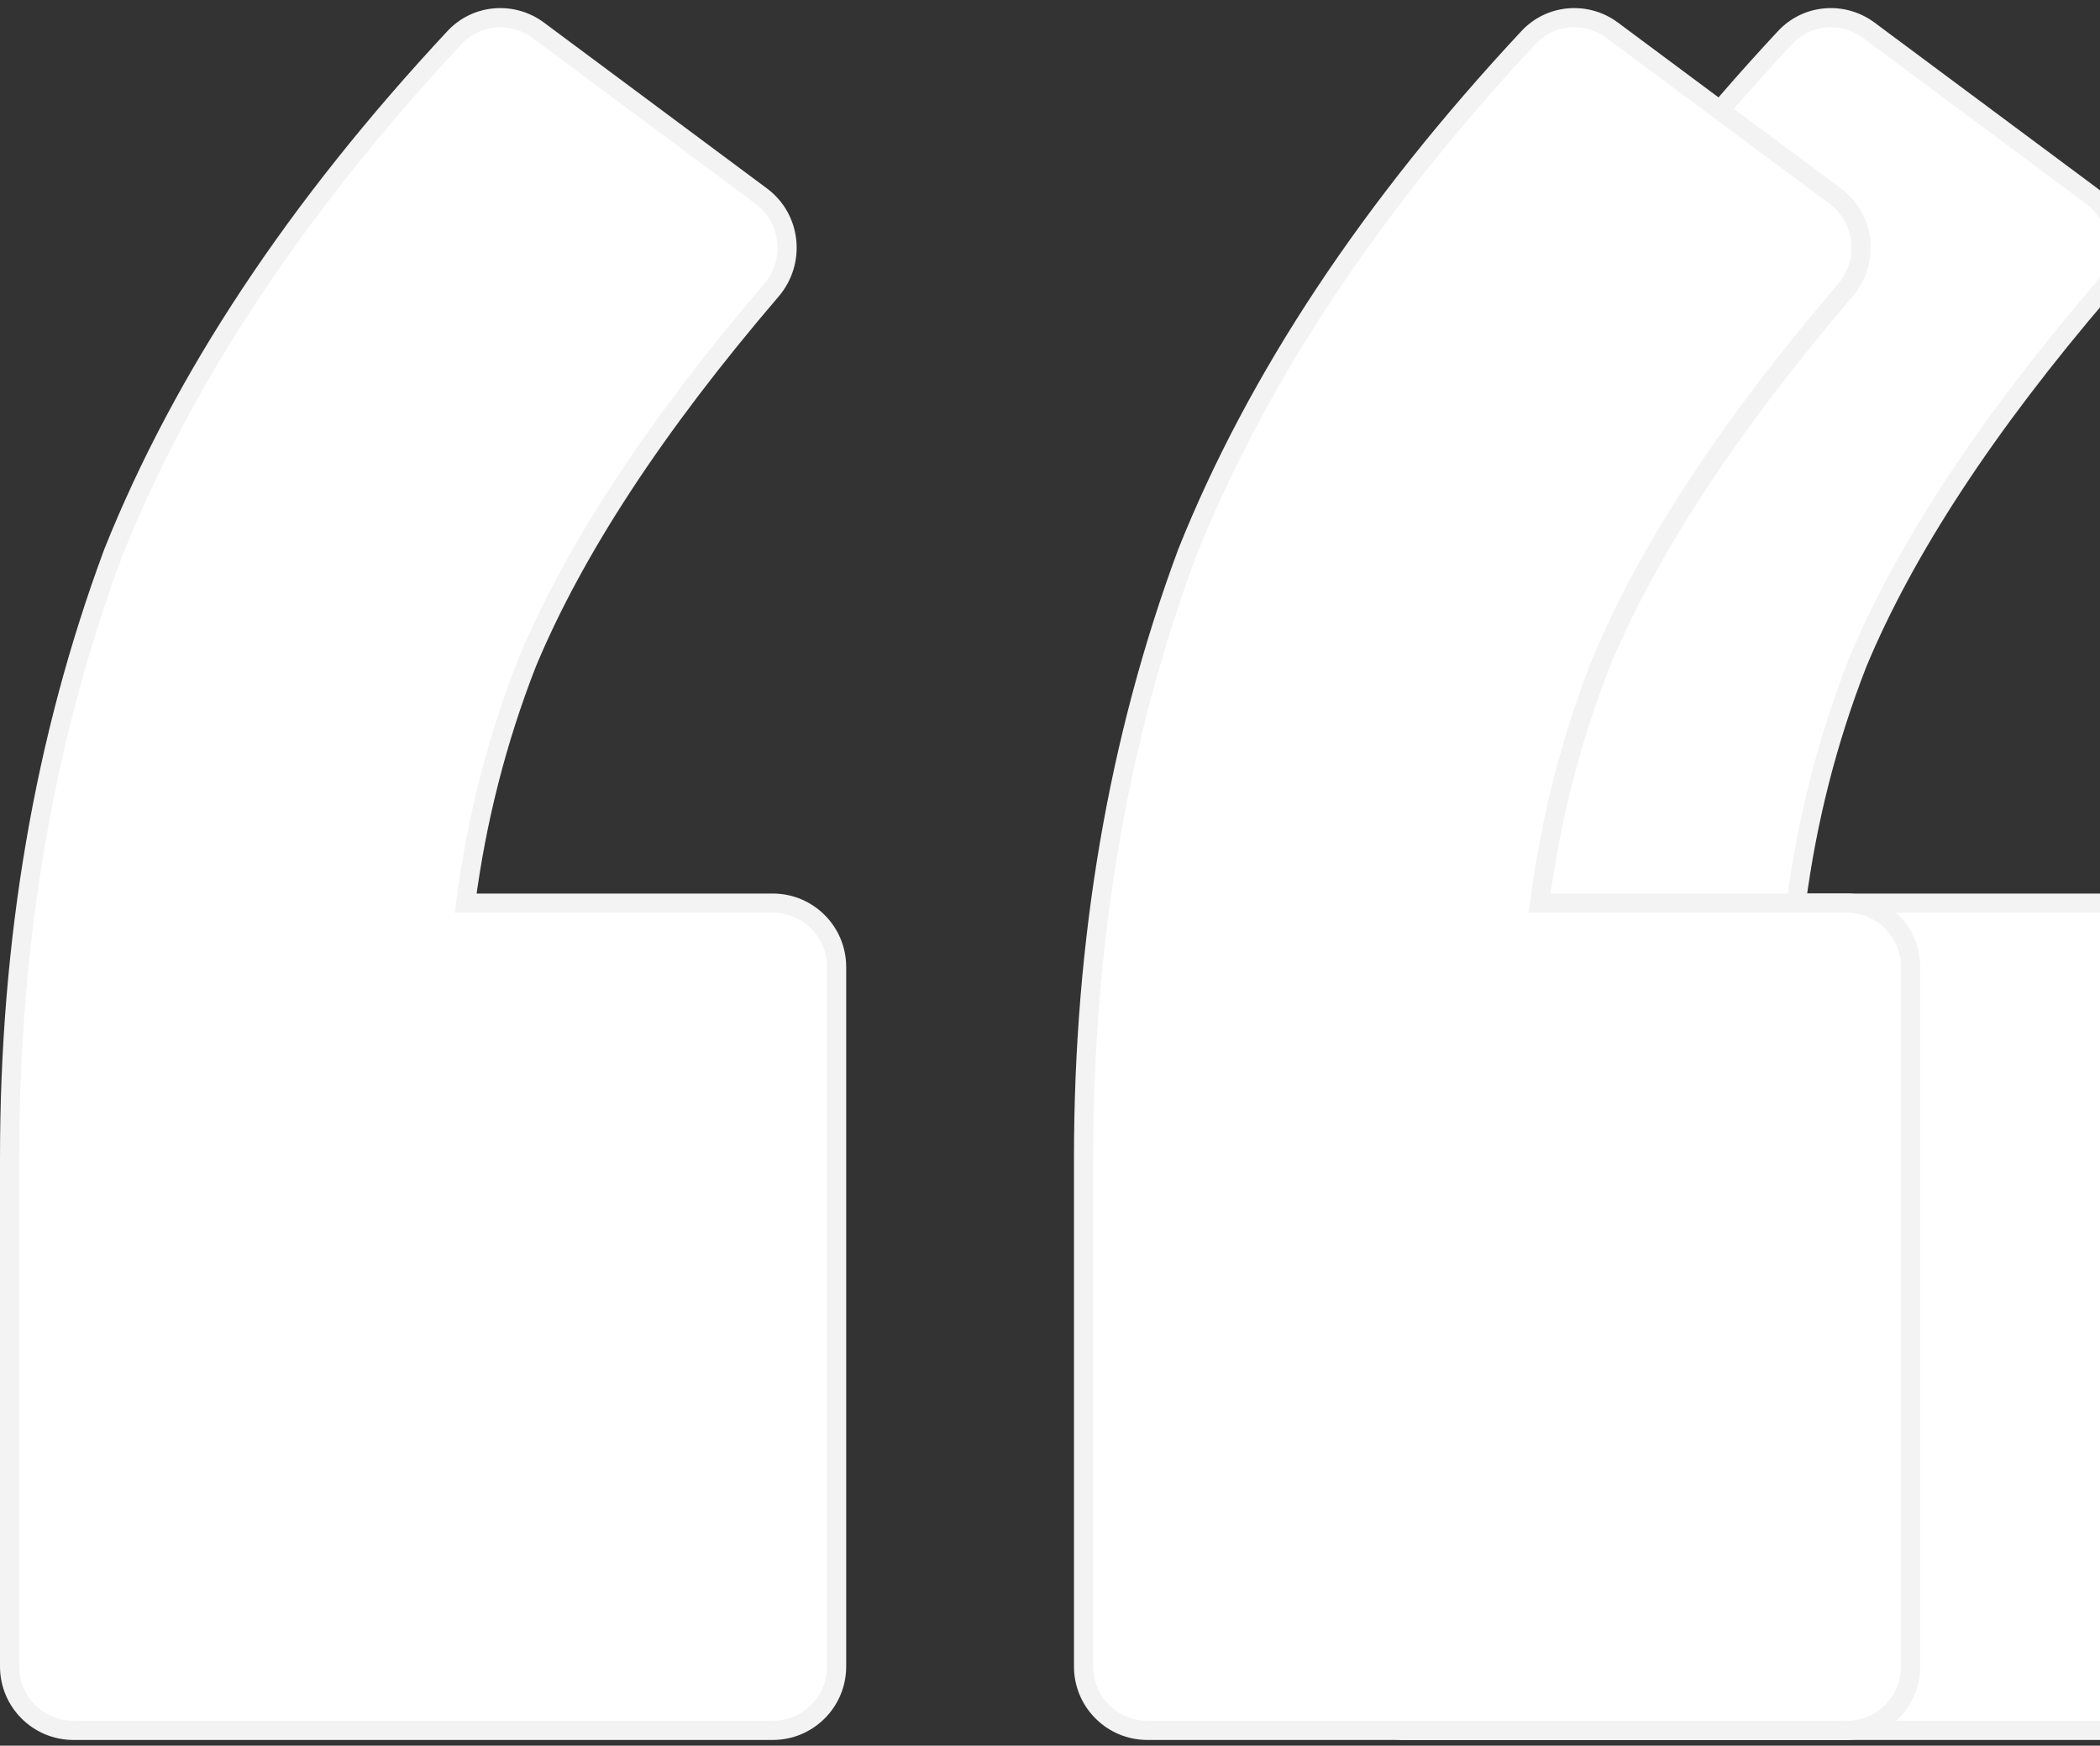 <svg width="219" height="182" viewBox="0 0 219 182" fill="none" xmlns="http://www.w3.org/2000/svg">
<rect x="0" y="0" width="219" height="182" fill="#333333" stroke="none"/>
<path d="M11.809 57.618L11.804 57.63L11.8 57.642C4.596 77.035 1 98.078 1 120.761V173.746C1 177.423 3.98 180.403 7.657 180.403H80.589C84.266 180.403 87.246 177.423 87.246 173.746V100.814C87.246 97.138 84.266 94.157 80.589 94.157H48.56C49.692 85.468 51.826 77.117 54.962 69.102C59.874 57.316 68.352 44.371 80.439 30.265C82.972 27.31 82.538 22.791 79.39 20.45L56.133 3.157C53.457 1.167 49.698 1.454 47.405 3.911C30.957 21.538 19.08 39.44 11.809 57.618ZM150.567 57.618L150.562 57.63L150.558 57.642C143.354 77.035 139.758 98.078 139.758 120.761V173.746C139.758 177.423 142.738 180.403 146.415 180.403H219.347C223.023 180.403 226.004 177.423 226.004 173.746V100.814C226.004 97.138 223.023 94.157 219.347 94.157H187.318C188.45 85.468 190.584 77.117 193.719 69.102C198.632 57.316 207.11 44.371 219.197 30.265C221.73 27.31 221.296 22.791 218.148 20.45L194.891 3.157C192.215 1.167 188.456 1.454 186.163 3.911C169.715 21.538 157.838 39.44 150.567 57.618Z" fill="white" stroke="#F3F3F3" stroke-width="2"/>
<mask id="mask0_0_1" style="mask-type:alpha" maskUnits="userSpaceOnUse" x="104" y="0" width="115" height="189">
<rect x="104" y="3.05176e-05" width="115" height="189" fill="white"/>
</mask>
<g mask="url(#mask0_0_1)">
<path d="M123.809 57.618L123.804 57.63L123.8 57.642C116.596 77.035 113 98.078 113 120.761V173.746C113 177.423 115.98 180.403 119.657 180.403H192.589C196.265 180.403 199.246 177.423 199.246 173.746V100.814C199.246 97.138 196.265 94.157 192.589 94.157H160.56C161.692 85.468 163.826 77.117 166.962 69.102C171.874 57.316 180.352 44.371 192.439 30.265C194.972 27.31 194.538 22.791 191.39 20.45L168.133 3.157C165.457 1.167 161.698 1.454 159.405 3.911C142.957 21.538 131.08 39.44 123.809 57.618ZM262.567 57.618L262.562 57.63L262.558 57.642C255.354 77.035 251.758 98.078 251.758 120.761V173.746C251.758 177.423 254.738 180.403 258.415 180.403H331.347C335.023 180.403 338.004 177.423 338.004 173.746V100.814C338.004 97.138 335.023 94.157 331.347 94.157H299.318C300.45 85.468 302.584 77.117 305.719 69.102C310.632 57.316 319.11 44.371 331.197 30.265C333.73 27.31 333.296 22.791 330.148 20.45L306.891 3.157C304.215 1.167 300.456 1.454 298.163 3.911C281.715 21.538 269.838 39.44 262.567 57.618Z" fill="white" stroke="#F3F3F3" stroke-width="2"/>
</g>
</svg>
